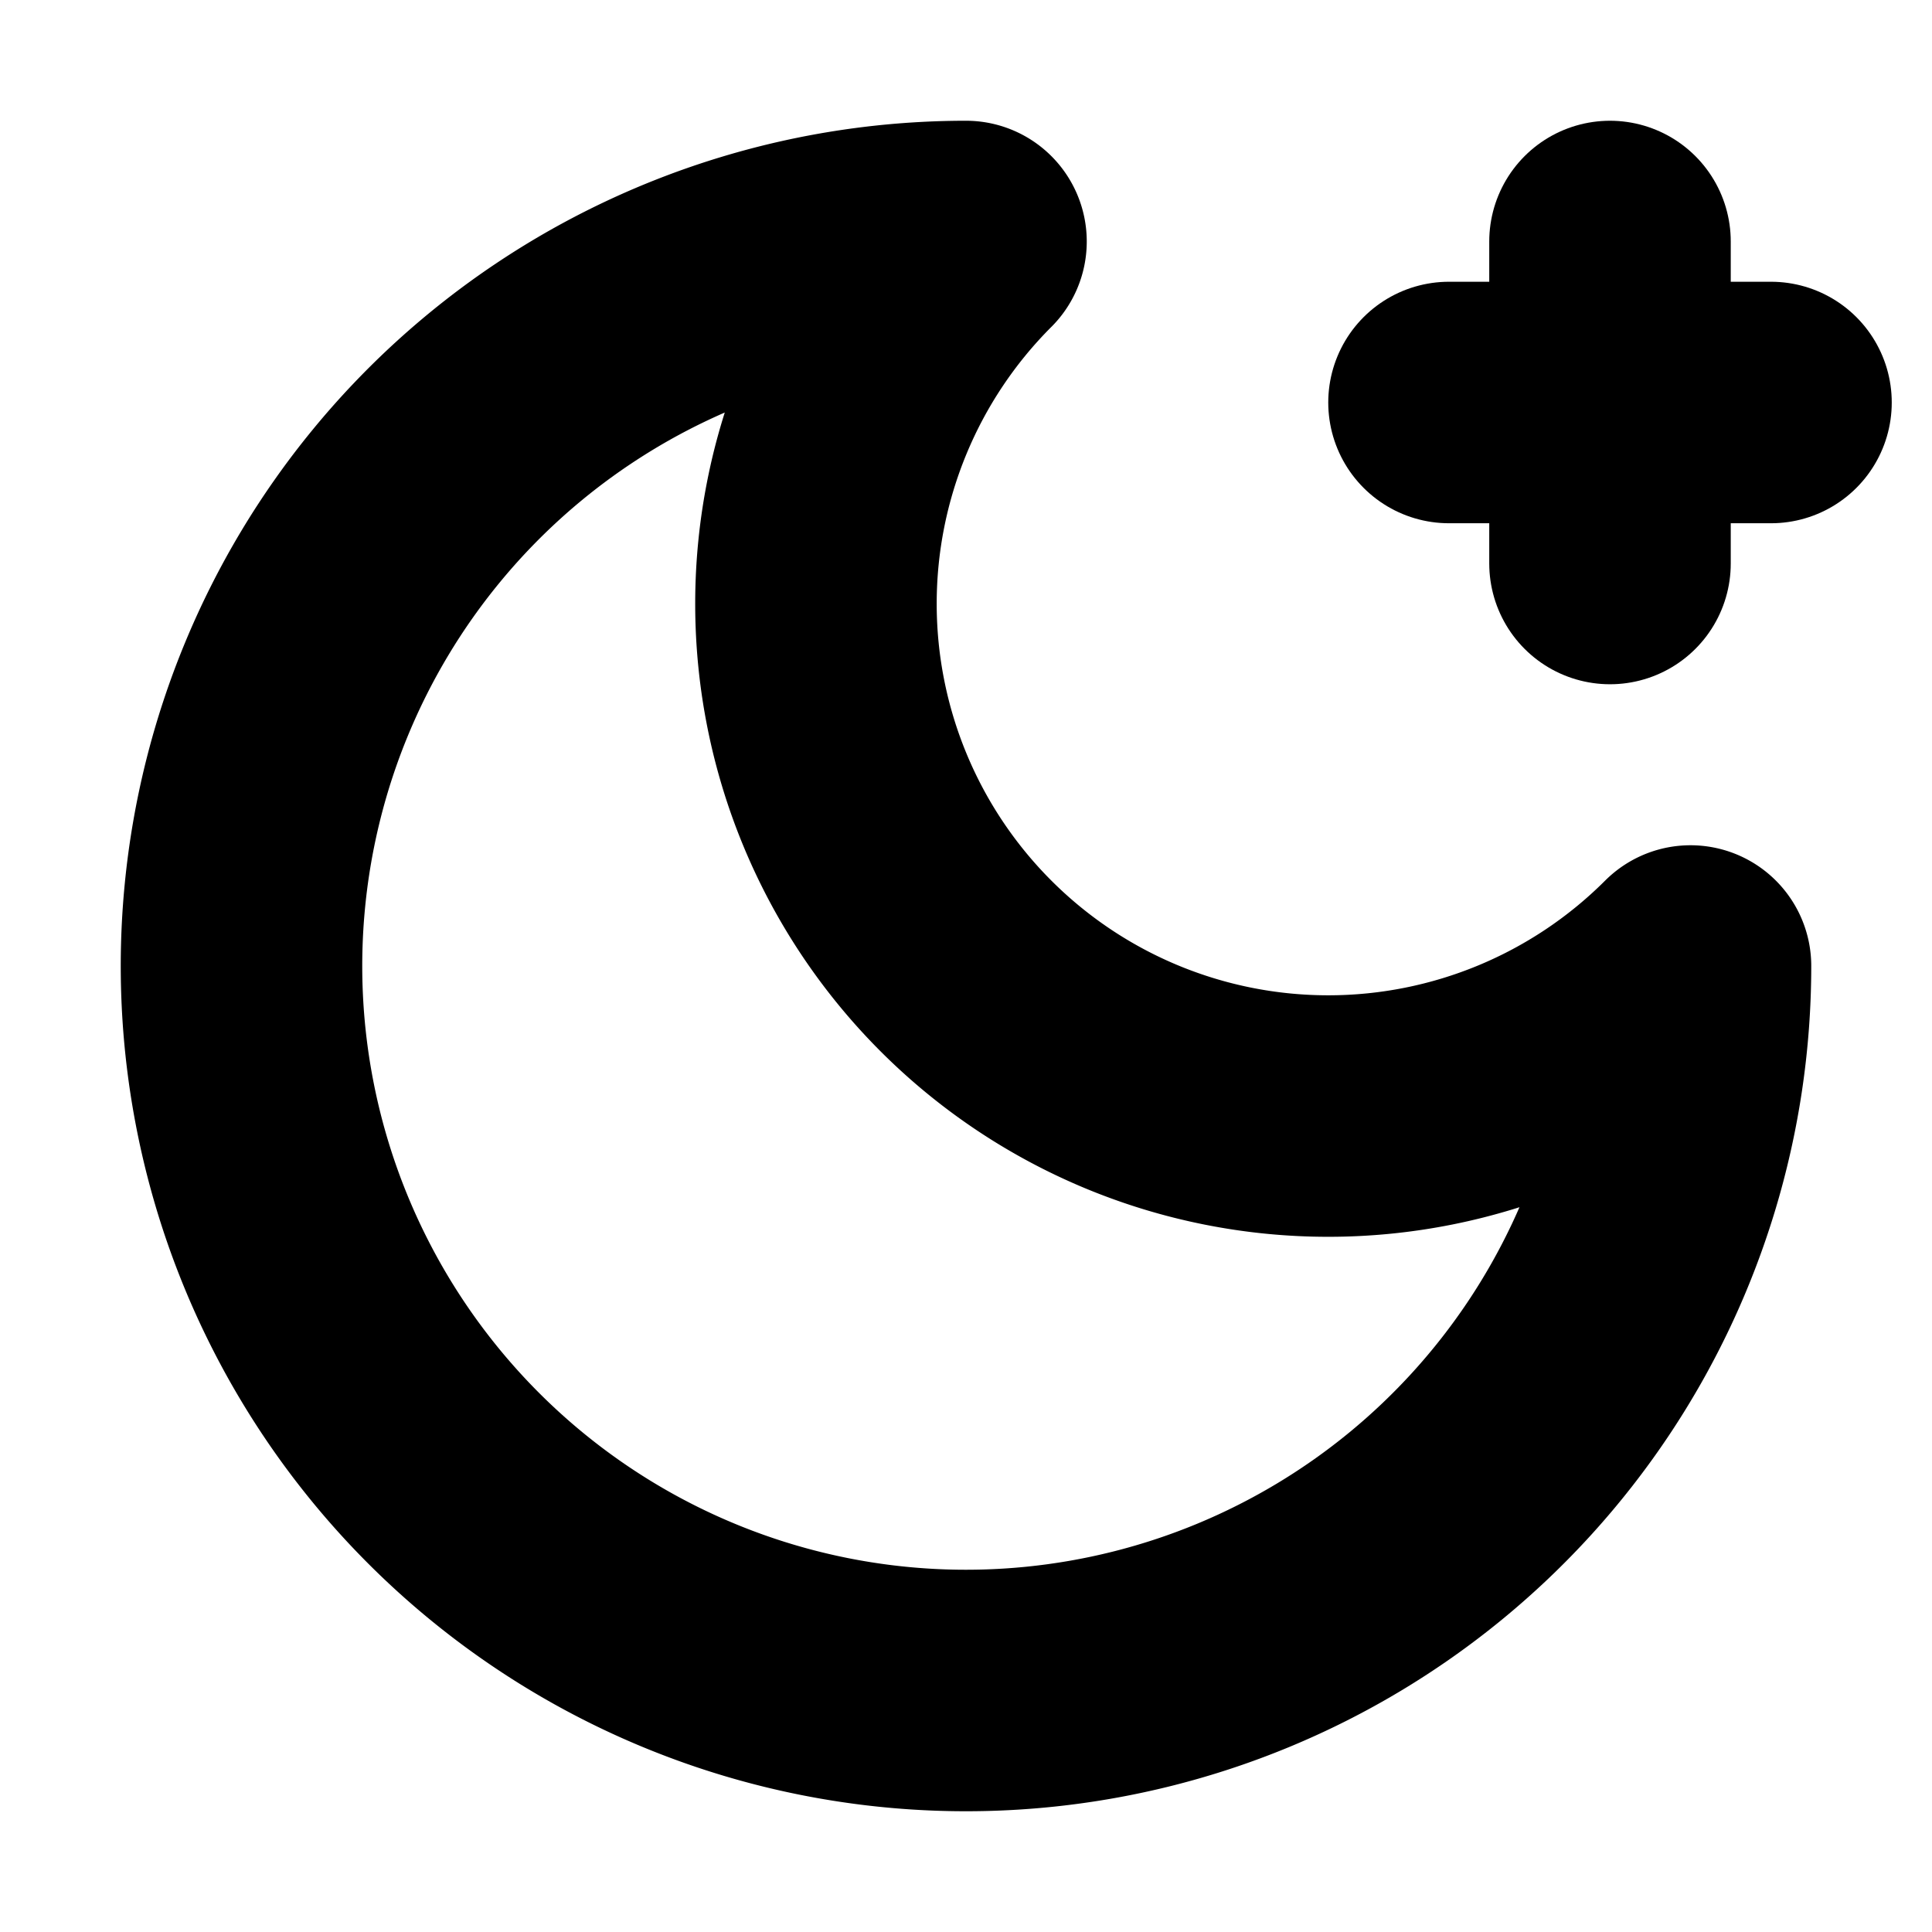 <?xml version="1.0"?>
<svg xmlns="http://www.w3.org/2000/svg" width="24" height="24" viewBox="0 0 24 24" fill="none" stroke="currentColor" stroke-width="3.000" stroke-linecap="round" stroke-linejoin="round">
  <path d="M12 3a6 6 0 0 0 9 9 9 9 0 1 1-9-9"/>
  <path d="M20 3v4"/>
  <path d="M22 5h-4"/>
</svg>

